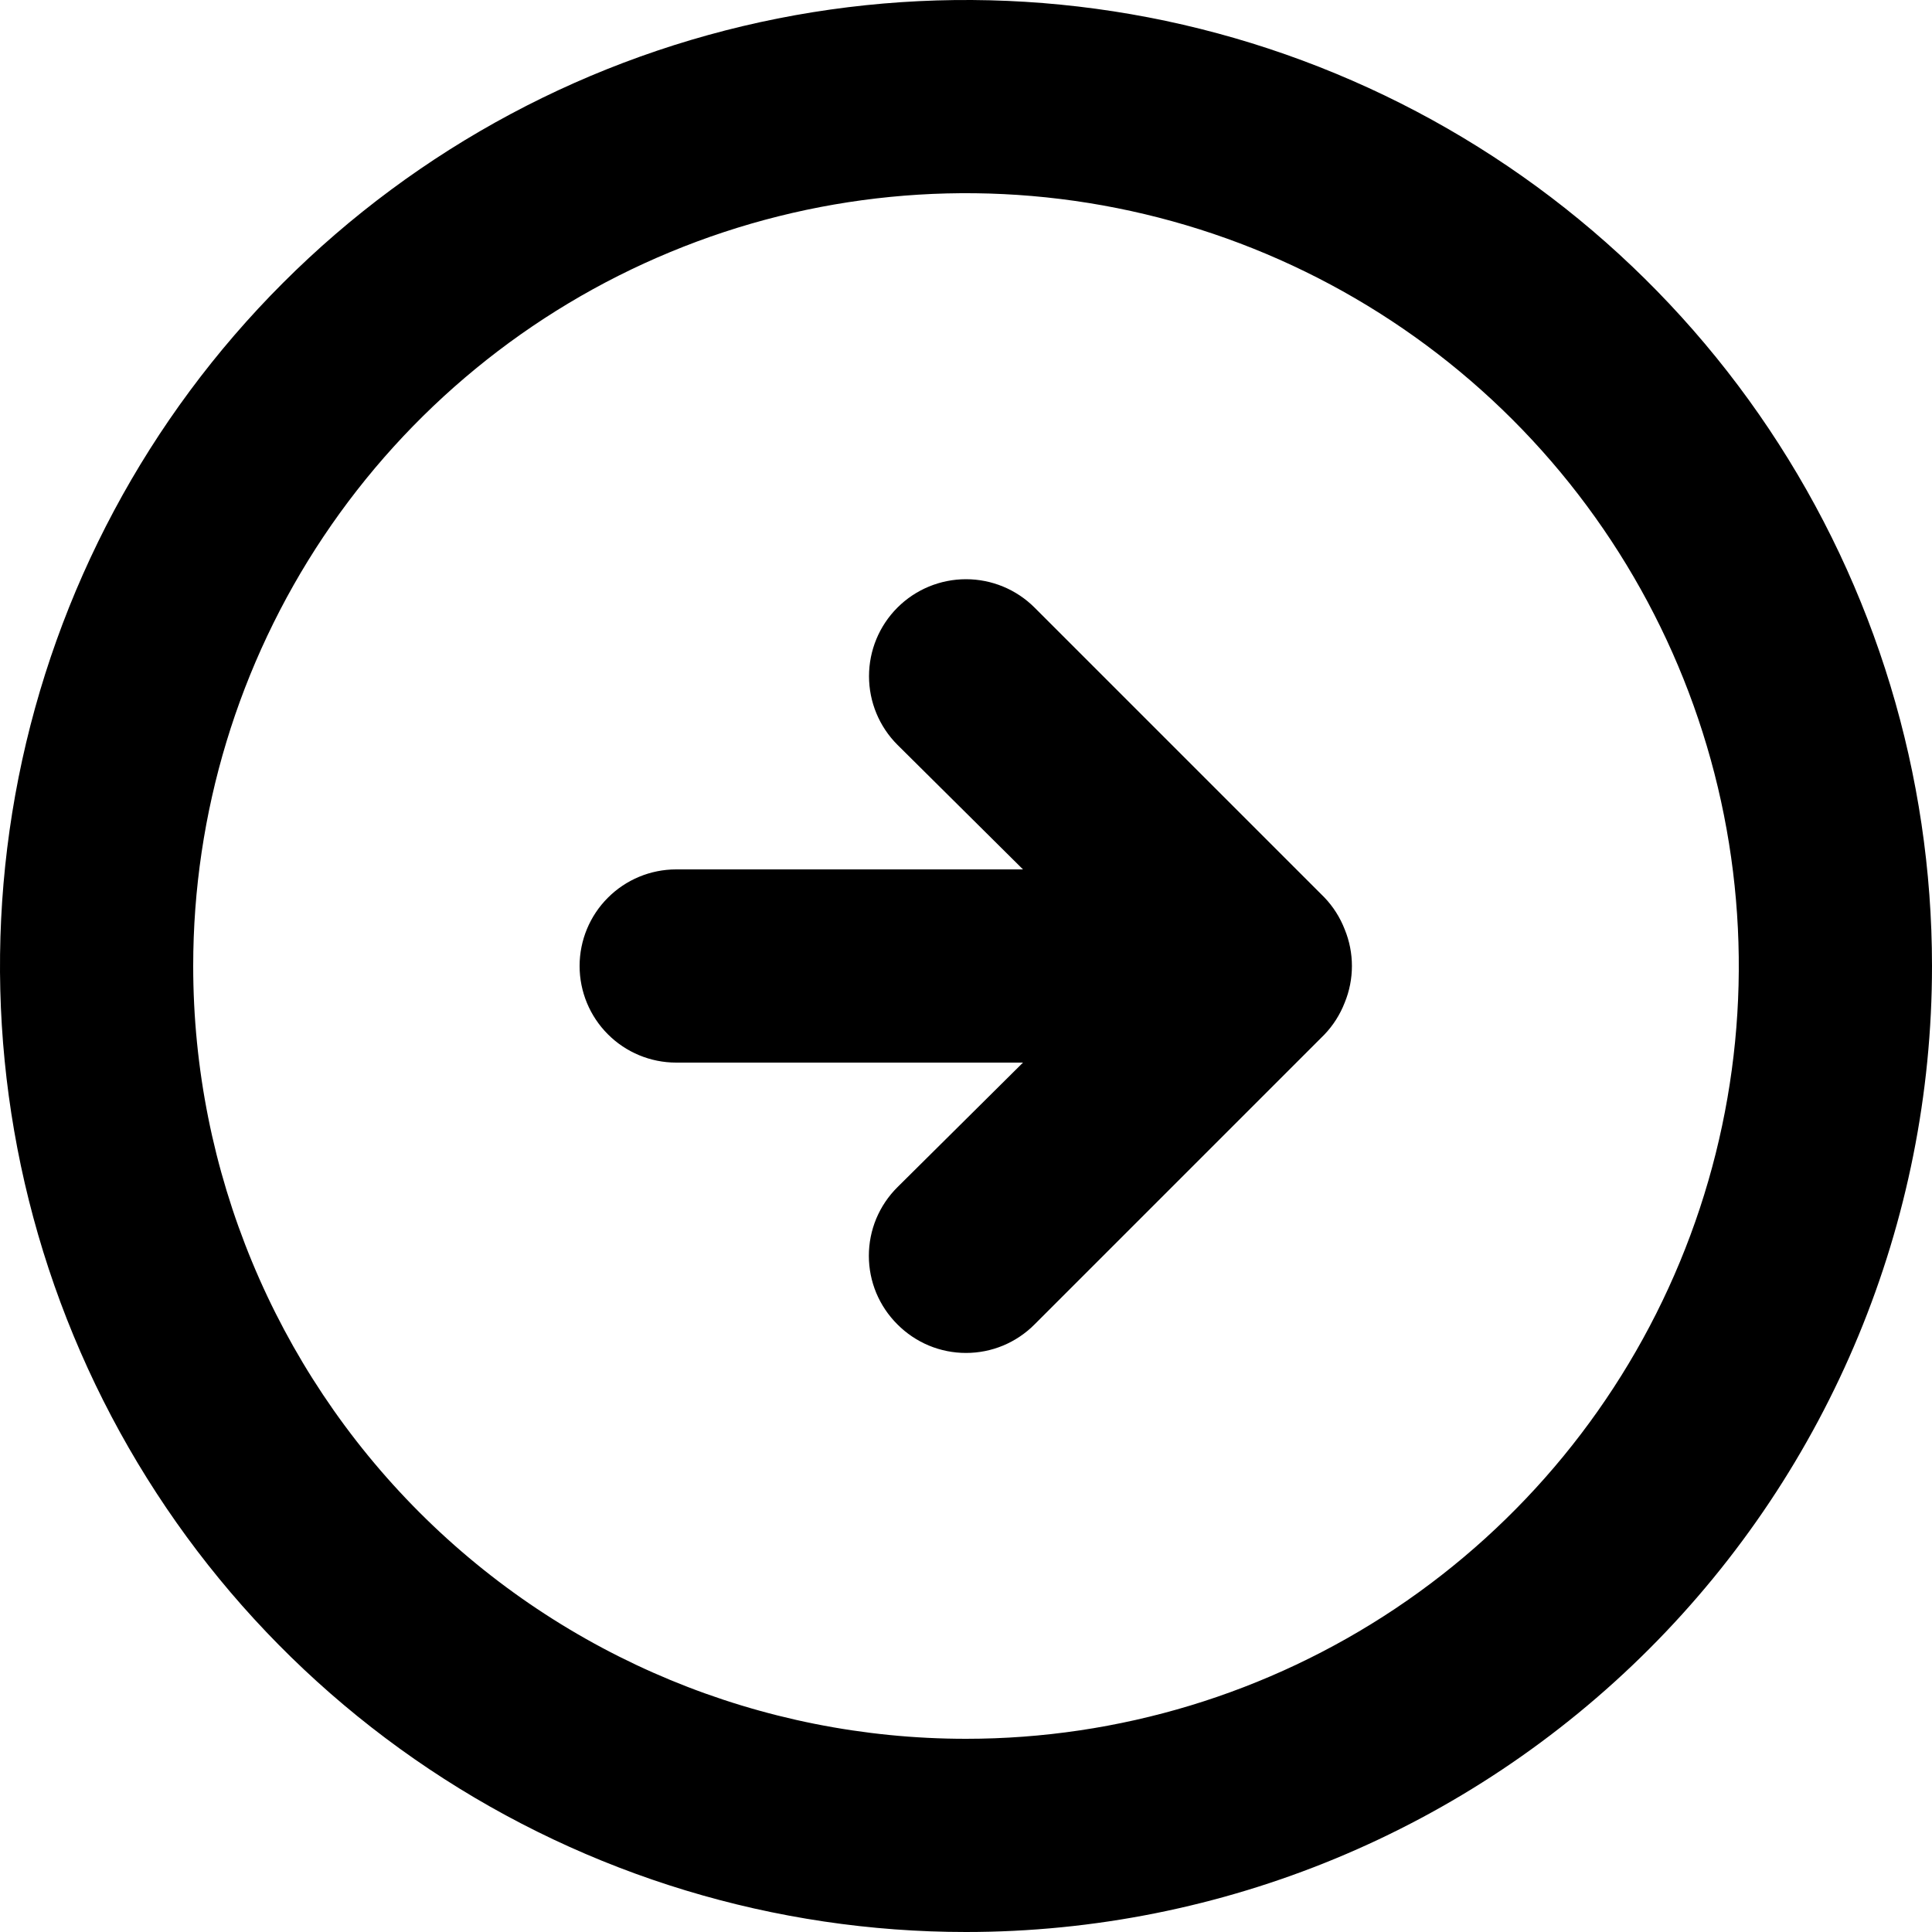 <svg width="60" height="60" viewBox="0 0 60 60" fill="none" xmlns="http://www.w3.org/2000/svg">
<g id="Vector">
<path id="Vector_2" d="M41.13 32.13C41.403 31.845 41.617 31.508 41.76 31.14C42.06 30.41 42.06 29.59 41.76 28.86C41.617 28.492 41.403 28.155 41.13 27.87L32.13 18.87C31.565 18.305 30.799 17.988 30 17.988C29.201 17.988 28.435 18.305 27.87 18.87C27.305 19.435 26.988 20.201 26.988 21C26.988 21.799 27.305 22.565 27.87 23.13L31.77 27H21C20.204 27 19.441 27.316 18.879 27.879C18.316 28.441 18 29.204 18 30C18 30.796 18.316 31.559 18.879 32.121C19.441 32.684 20.204 33 21 33H31.77L27.87 36.87C27.589 37.149 27.366 37.481 27.213 37.846C27.061 38.212 26.983 38.604 26.983 39C26.983 39.396 27.061 39.788 27.213 40.154C27.366 40.519 27.589 40.851 27.87 41.13C28.149 41.411 28.481 41.634 28.846 41.787C29.212 41.939 29.604 42.017 30 42.017C30.396 42.017 30.788 41.939 31.154 41.787C31.519 41.634 31.851 41.411 32.13 41.13L41.13 32.13ZM60 30C60 24.067 58.24 18.266 54.944 13.333C51.648 8.399 46.962 4.554 41.48 2.284C35.999 0.013 29.967 -0.581 24.147 0.576C18.328 1.734 12.982 4.591 8.787 8.787C4.591 12.982 1.734 18.328 0.576 24.147C-0.581 29.967 0.013 35.999 2.284 41.48C4.554 46.962 8.399 51.648 13.333 54.944C18.266 58.24 24.067 60 30 60C37.956 60 45.587 56.839 51.213 51.213C56.839 45.587 60 37.956 60 30ZM6 30C6 25.253 7.408 20.613 10.045 16.666C12.682 12.72 16.43 9.643 20.816 7.827C25.201 6.01 30.027 5.535 34.682 6.461C39.338 7.387 43.614 9.673 46.971 13.029C50.327 16.386 52.613 20.662 53.539 25.318C54.465 29.973 53.99 34.799 52.173 39.184C50.357 43.57 47.281 47.318 43.334 49.955C39.387 52.592 34.747 54 30 54C23.635 54 17.53 51.471 13.029 46.971C8.529 42.47 6 36.365 6 30Z" fill="black"/>
</g>
</svg>
